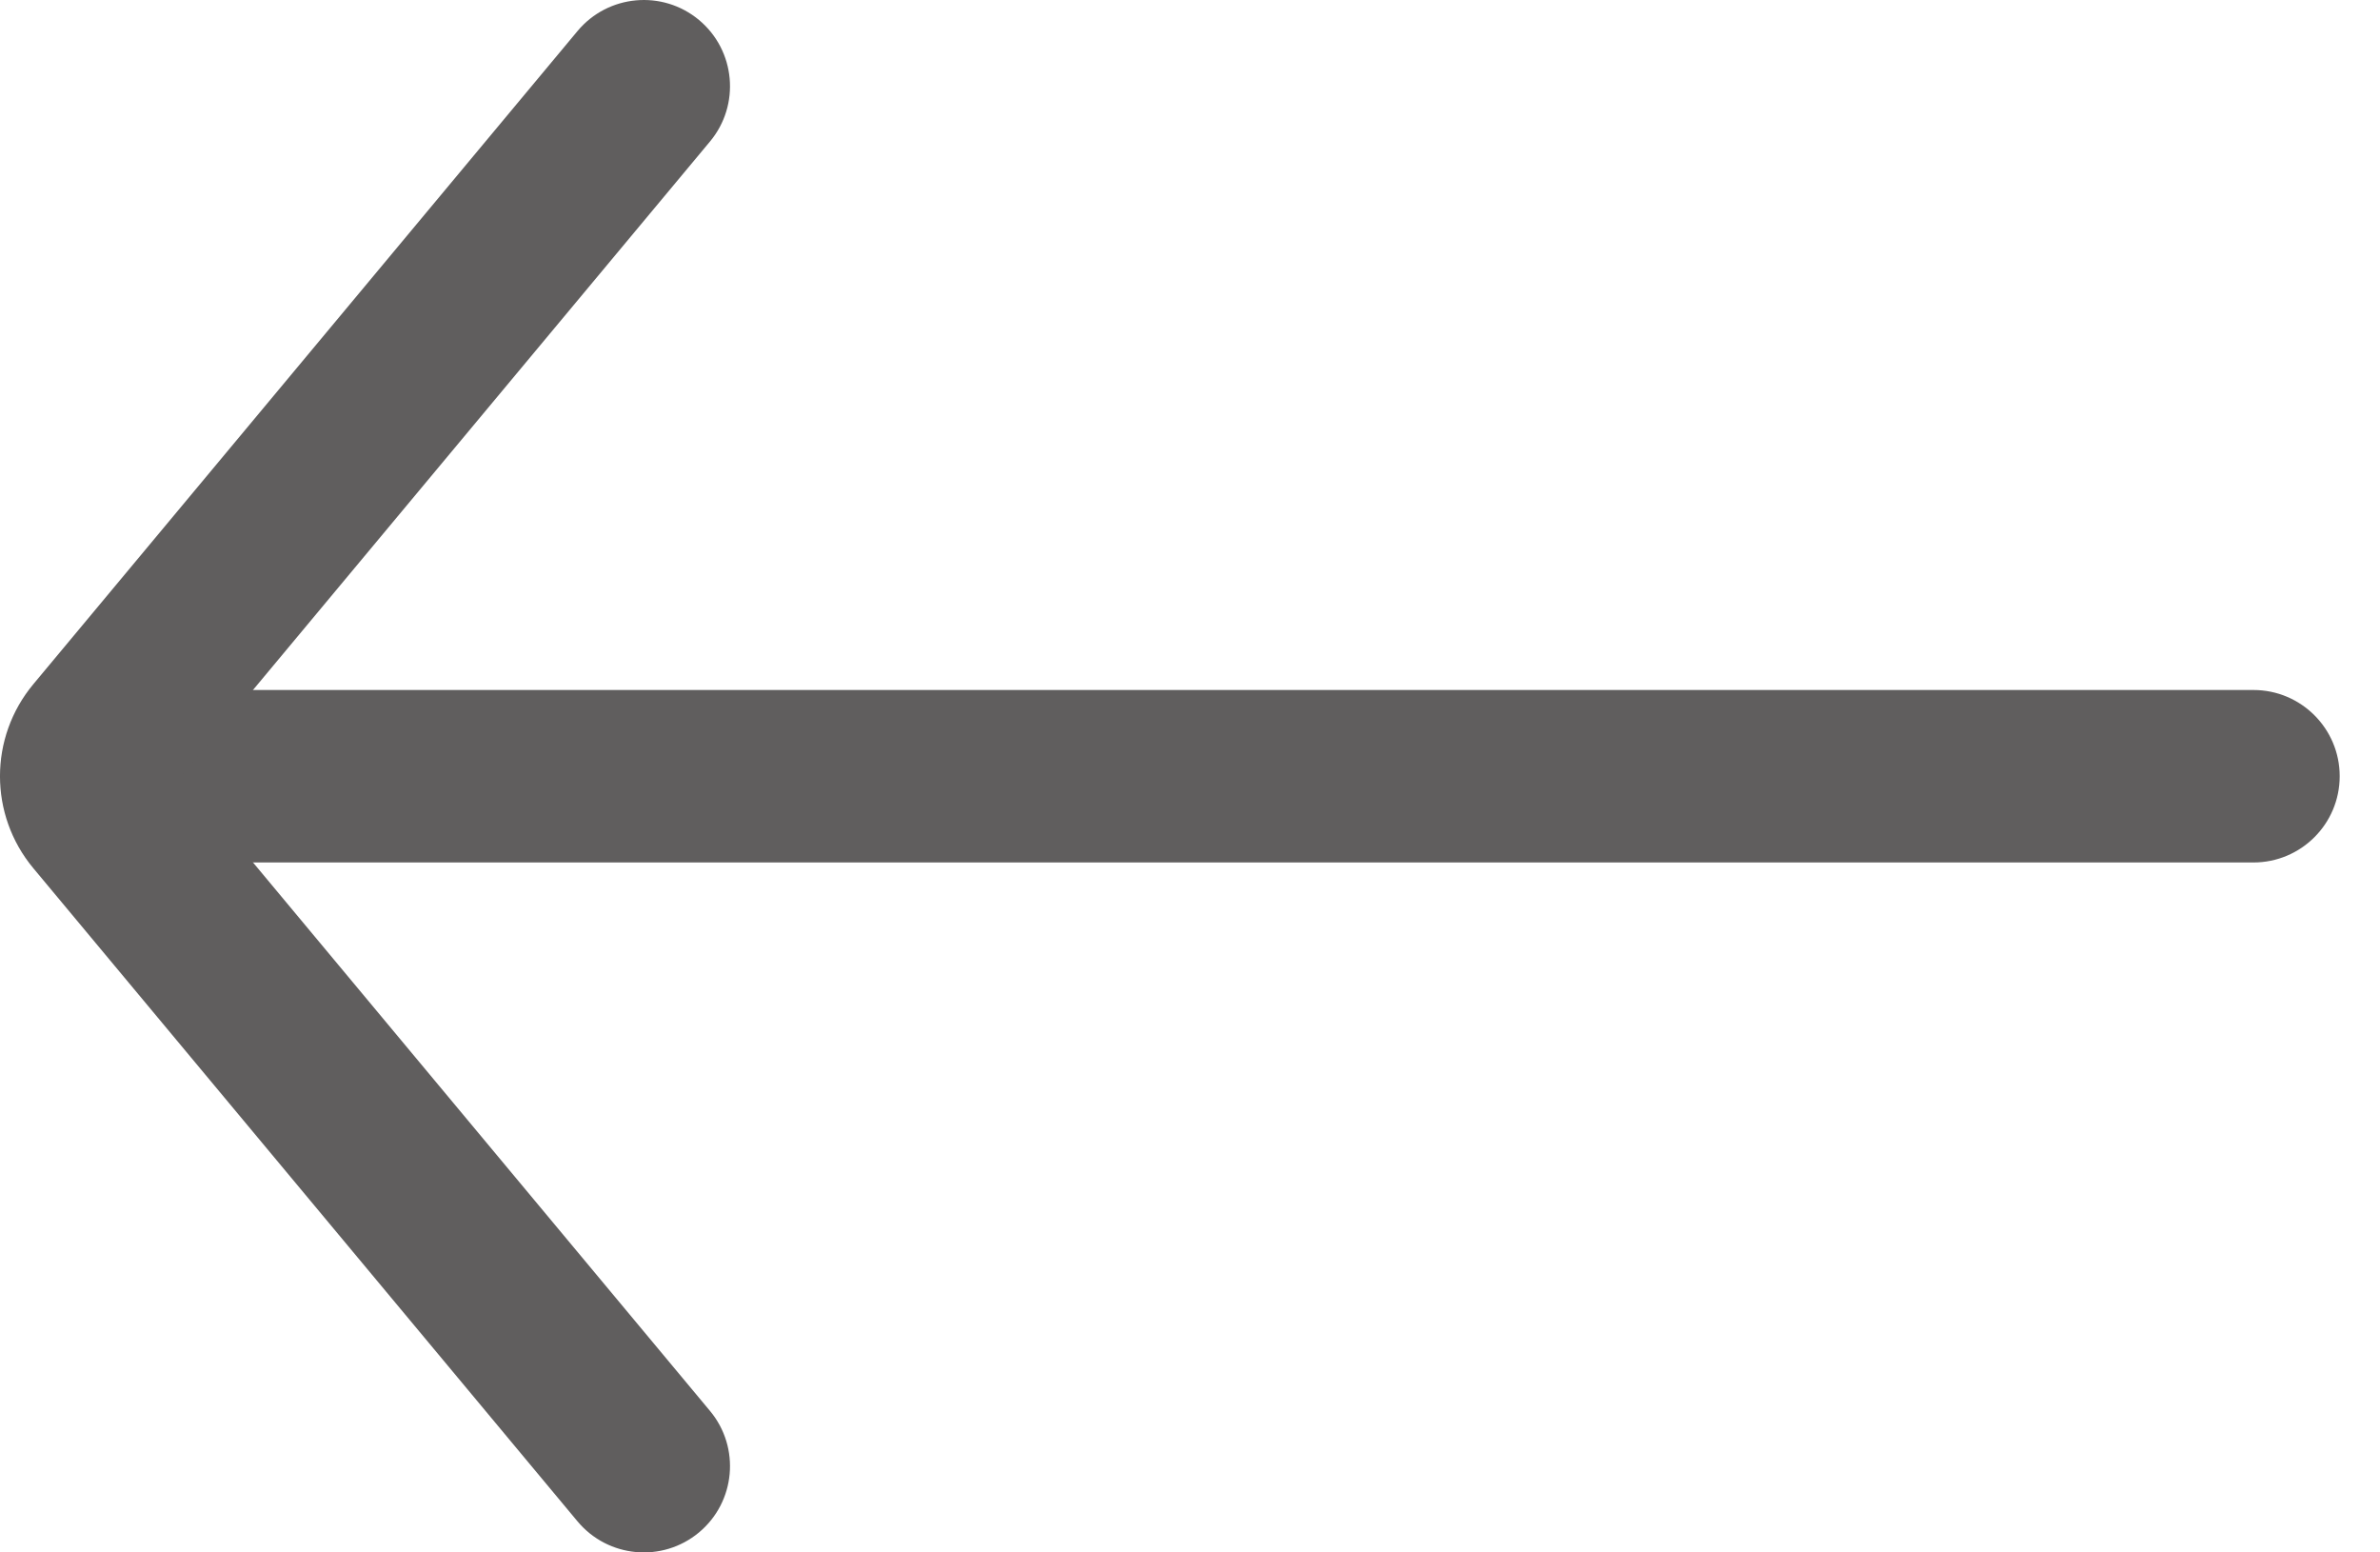 <svg width="46" height="30" viewBox="0 0 46 30" fill="none" xmlns="http://www.w3.org/2000/svg">
<path fill-rule="evenodd" clip-rule="evenodd" d="M45.221 15C45.221 15.921 44.474 16.667 43.554 16.667L3.553 16.667C2.632 16.667 1.886 15.921 1.886 15C1.886 14.08 2.632 13.334 3.553 13.334L43.554 13.334C44.474 13.334 45.221 14.08 45.221 15Z" fill="#605E5E"/>
<path fill-rule="evenodd" clip-rule="evenodd" d="M13.51 29.614C12.803 30.203 11.752 30.107 11.162 29.4L0.644 16.778C-0.215 15.748 -0.215 14.252 0.644 13.222L11.162 0.6C11.752 -0.107 12.803 -0.203 13.51 0.386C14.217 0.976 14.312 2.027 13.723 2.734L3.501 15L13.723 27.266C14.312 27.973 14.217 29.024 13.51 29.614Z" fill="#605E5E"/>
</svg>
